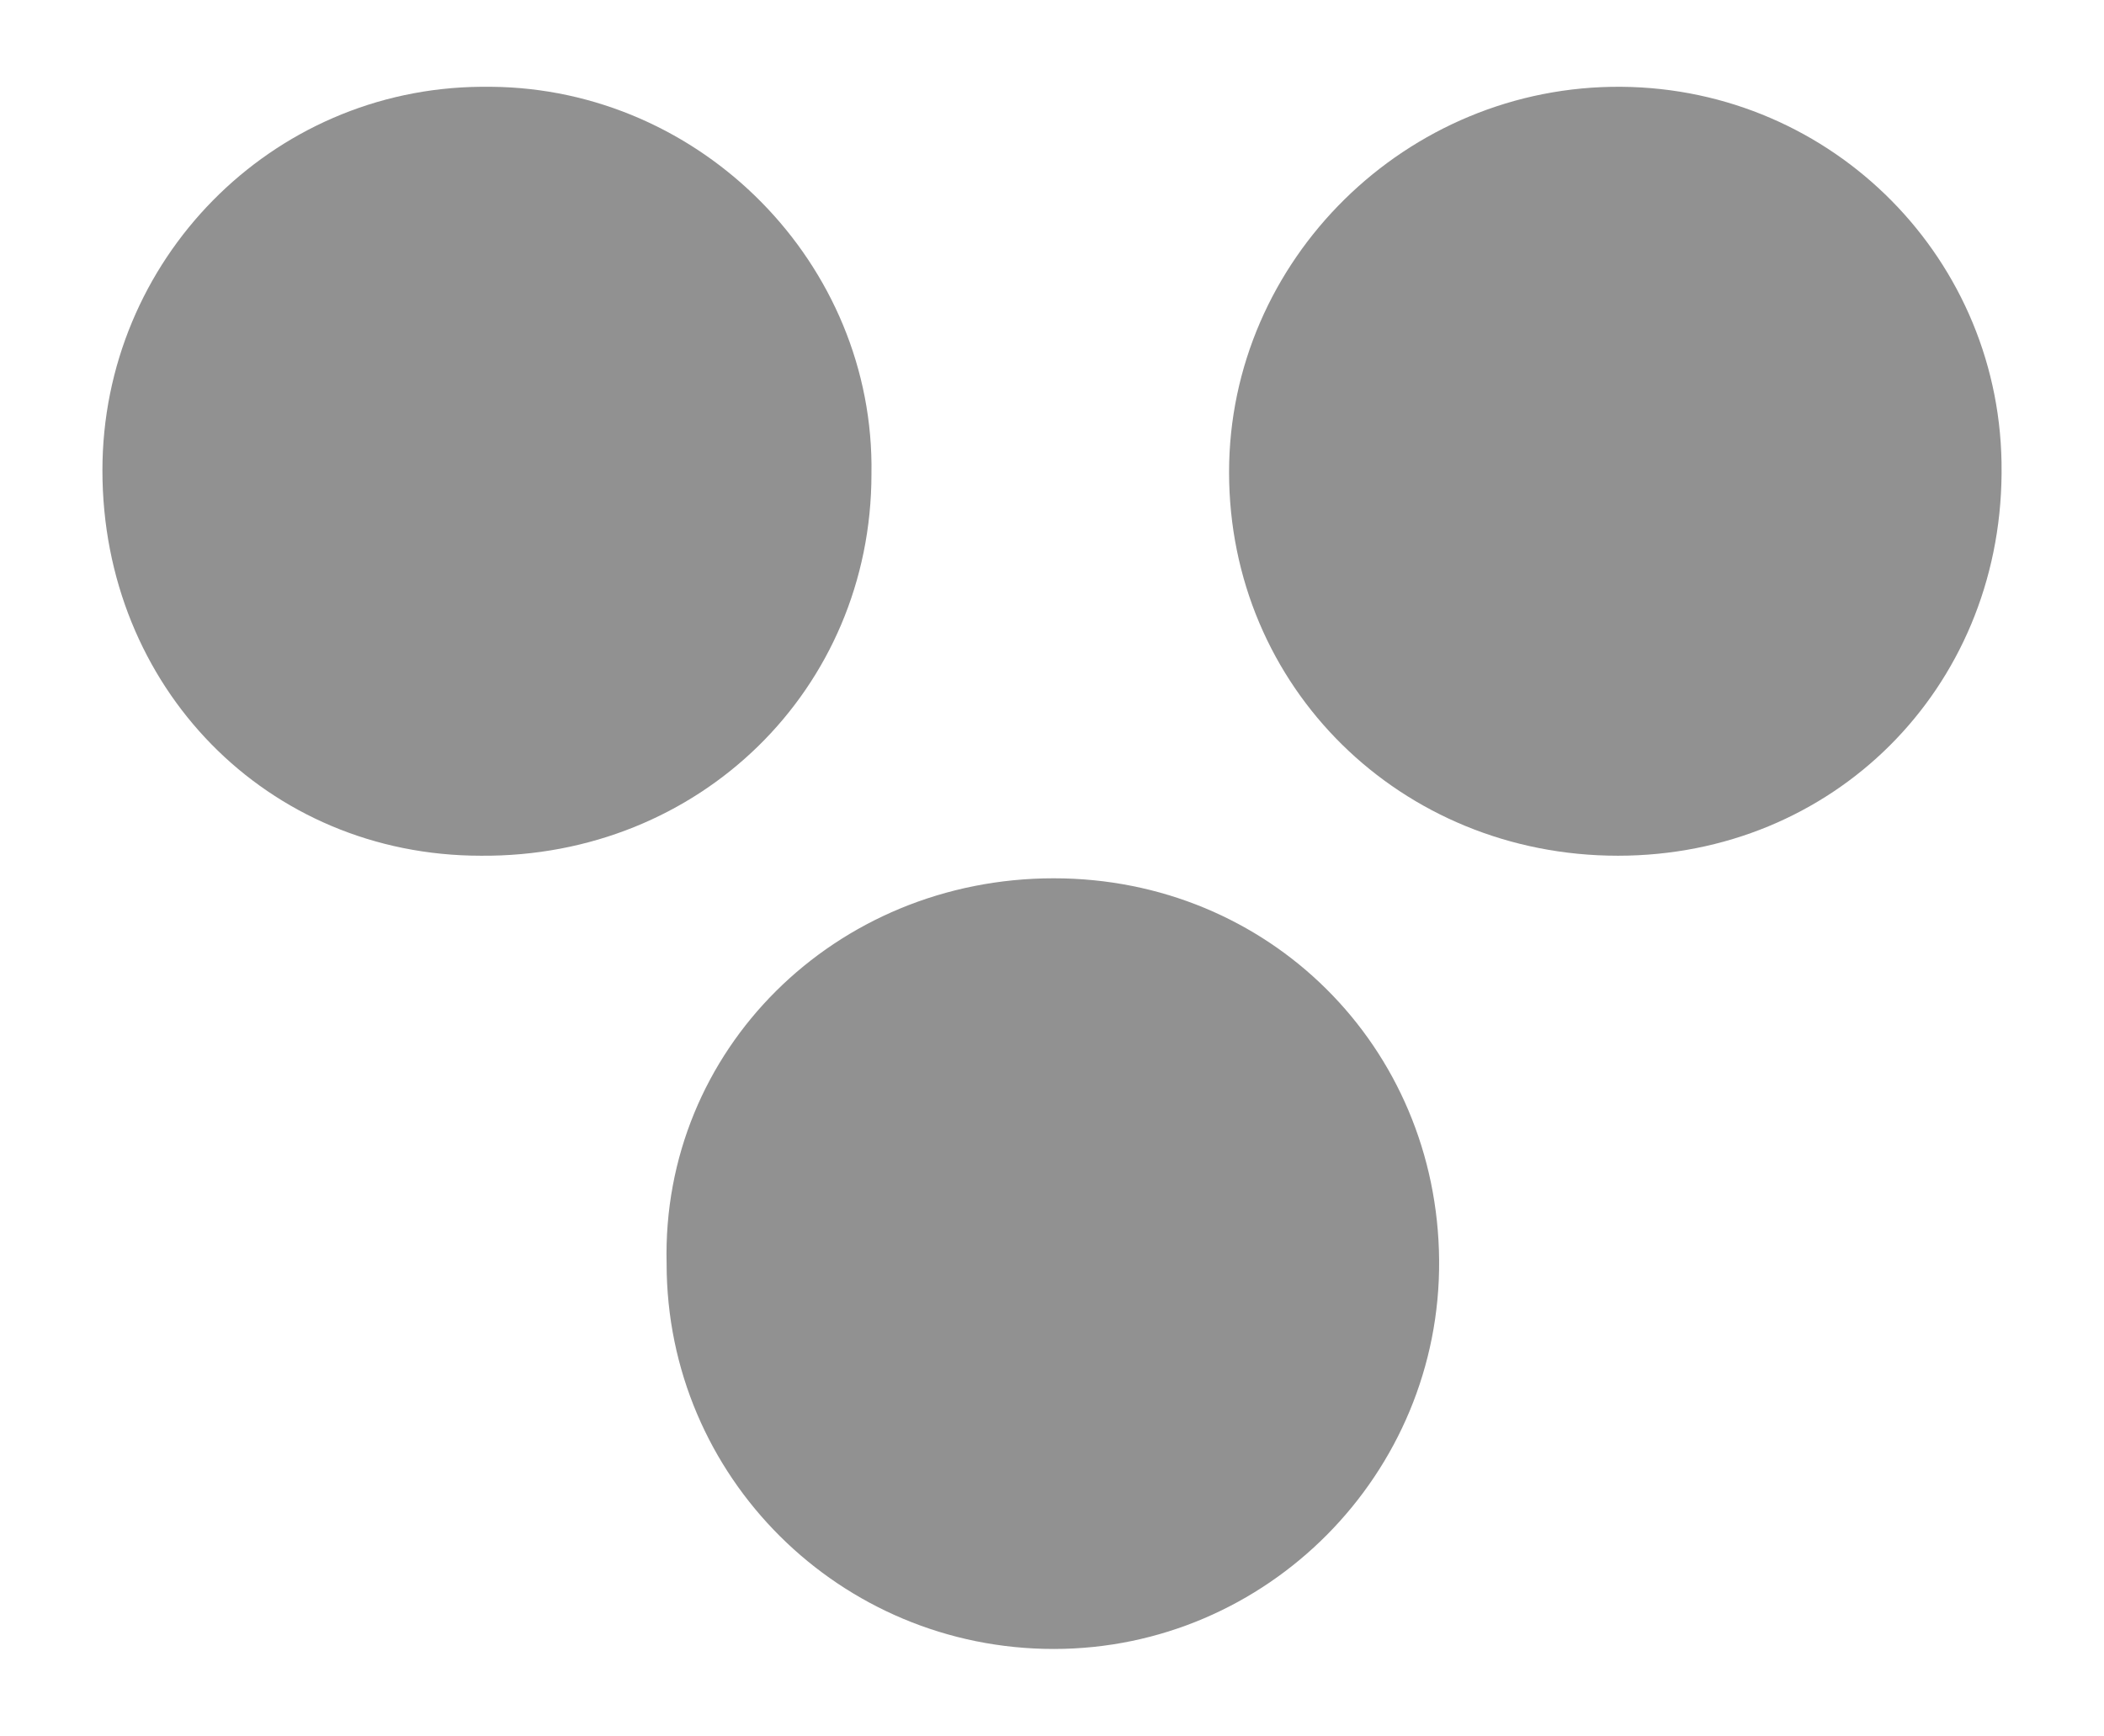 <?xml version="1.0" encoding="utf-8"?>
<!-- Generator: Adobe Illustrator 26.3.1, SVG Export Plug-In . SVG Version: 6.00 Build 0)  -->
<svg version="1.1" id="Layer_1" xmlns="http://www.w3.org/2000/svg" xmlns:xlink="http://www.w3.org/1999/xlink" x="0px" y="0px"
	 width="121.2px" height="100px" viewBox="0 0 121.2 100" style="enable-background:new 0 0 121.2 100;" xml:space="preserve">
<style type="text/css">
	.st0{fill:#919191;}
</style>
<g>
	<path d="M-159.8,51.8c33.9,0.1,60.7,26.7,60.8,60.4s-27.1,61.2-60.8,61.3s-61.2-27.1-61.3-60.8l0,0
		C-221.6,78.8-194.3,51.8-159.8,51.8z"/>
	<path d="M-250.2,48.1C-284,48-310.1,21.4-310-12.8c-0.2-33.2,26.5-60.4,59.8-60.6c0.6,0,1.1,0,1.7,0c33.3,0.4,60.5,28.1,60.2,61.2
		C-188.6,21.9-215.7,48.2-250.2,48.1z"/>
	<path d="M-70.5,48.1c-34.4,0-61.4-26.7-61.5-60.7c-0.1-33.4,28-61,61.9-60.8c33.4,0.2,60.3,27.5,60.1,61c0,0.1,0,0.1,0,0.2
		C-10.1,21.7-36.5,48.1-70.5,48.1z"/>
</g>
<g>
	<path class="st0" d="M60.7,50.6c12.4,0,22.1,9.7,22.2,22S73,95,60.7,95s-22.3-9.9-22.3-22.2l0,0C38.1,60.5,48.1,50.6,60.7,50.6z"/>
	<path class="st0" d="M27.7,49.3c-12.3,0-21.8-9.7-21.8-22.2C5.9,15,15.6,5.1,27.7,5c0.2,0,0.4,0,0.6,0
		c12.1,0.1,22.1,10.2,21.9,22.3C50.2,39.7,40.3,49.4,27.7,49.3z"/>
	<path class="st0" d="M93.2,49.3c-12.5,0-22.4-9.7-22.4-22.1C70.8,15,81,4.9,93.4,5c12.2,0.1,22,10,21.9,22.2c0,0,0,0,0,0.1
		C115.2,39.7,105.6,49.3,93.2,49.3z"/>
</g>
</svg>
